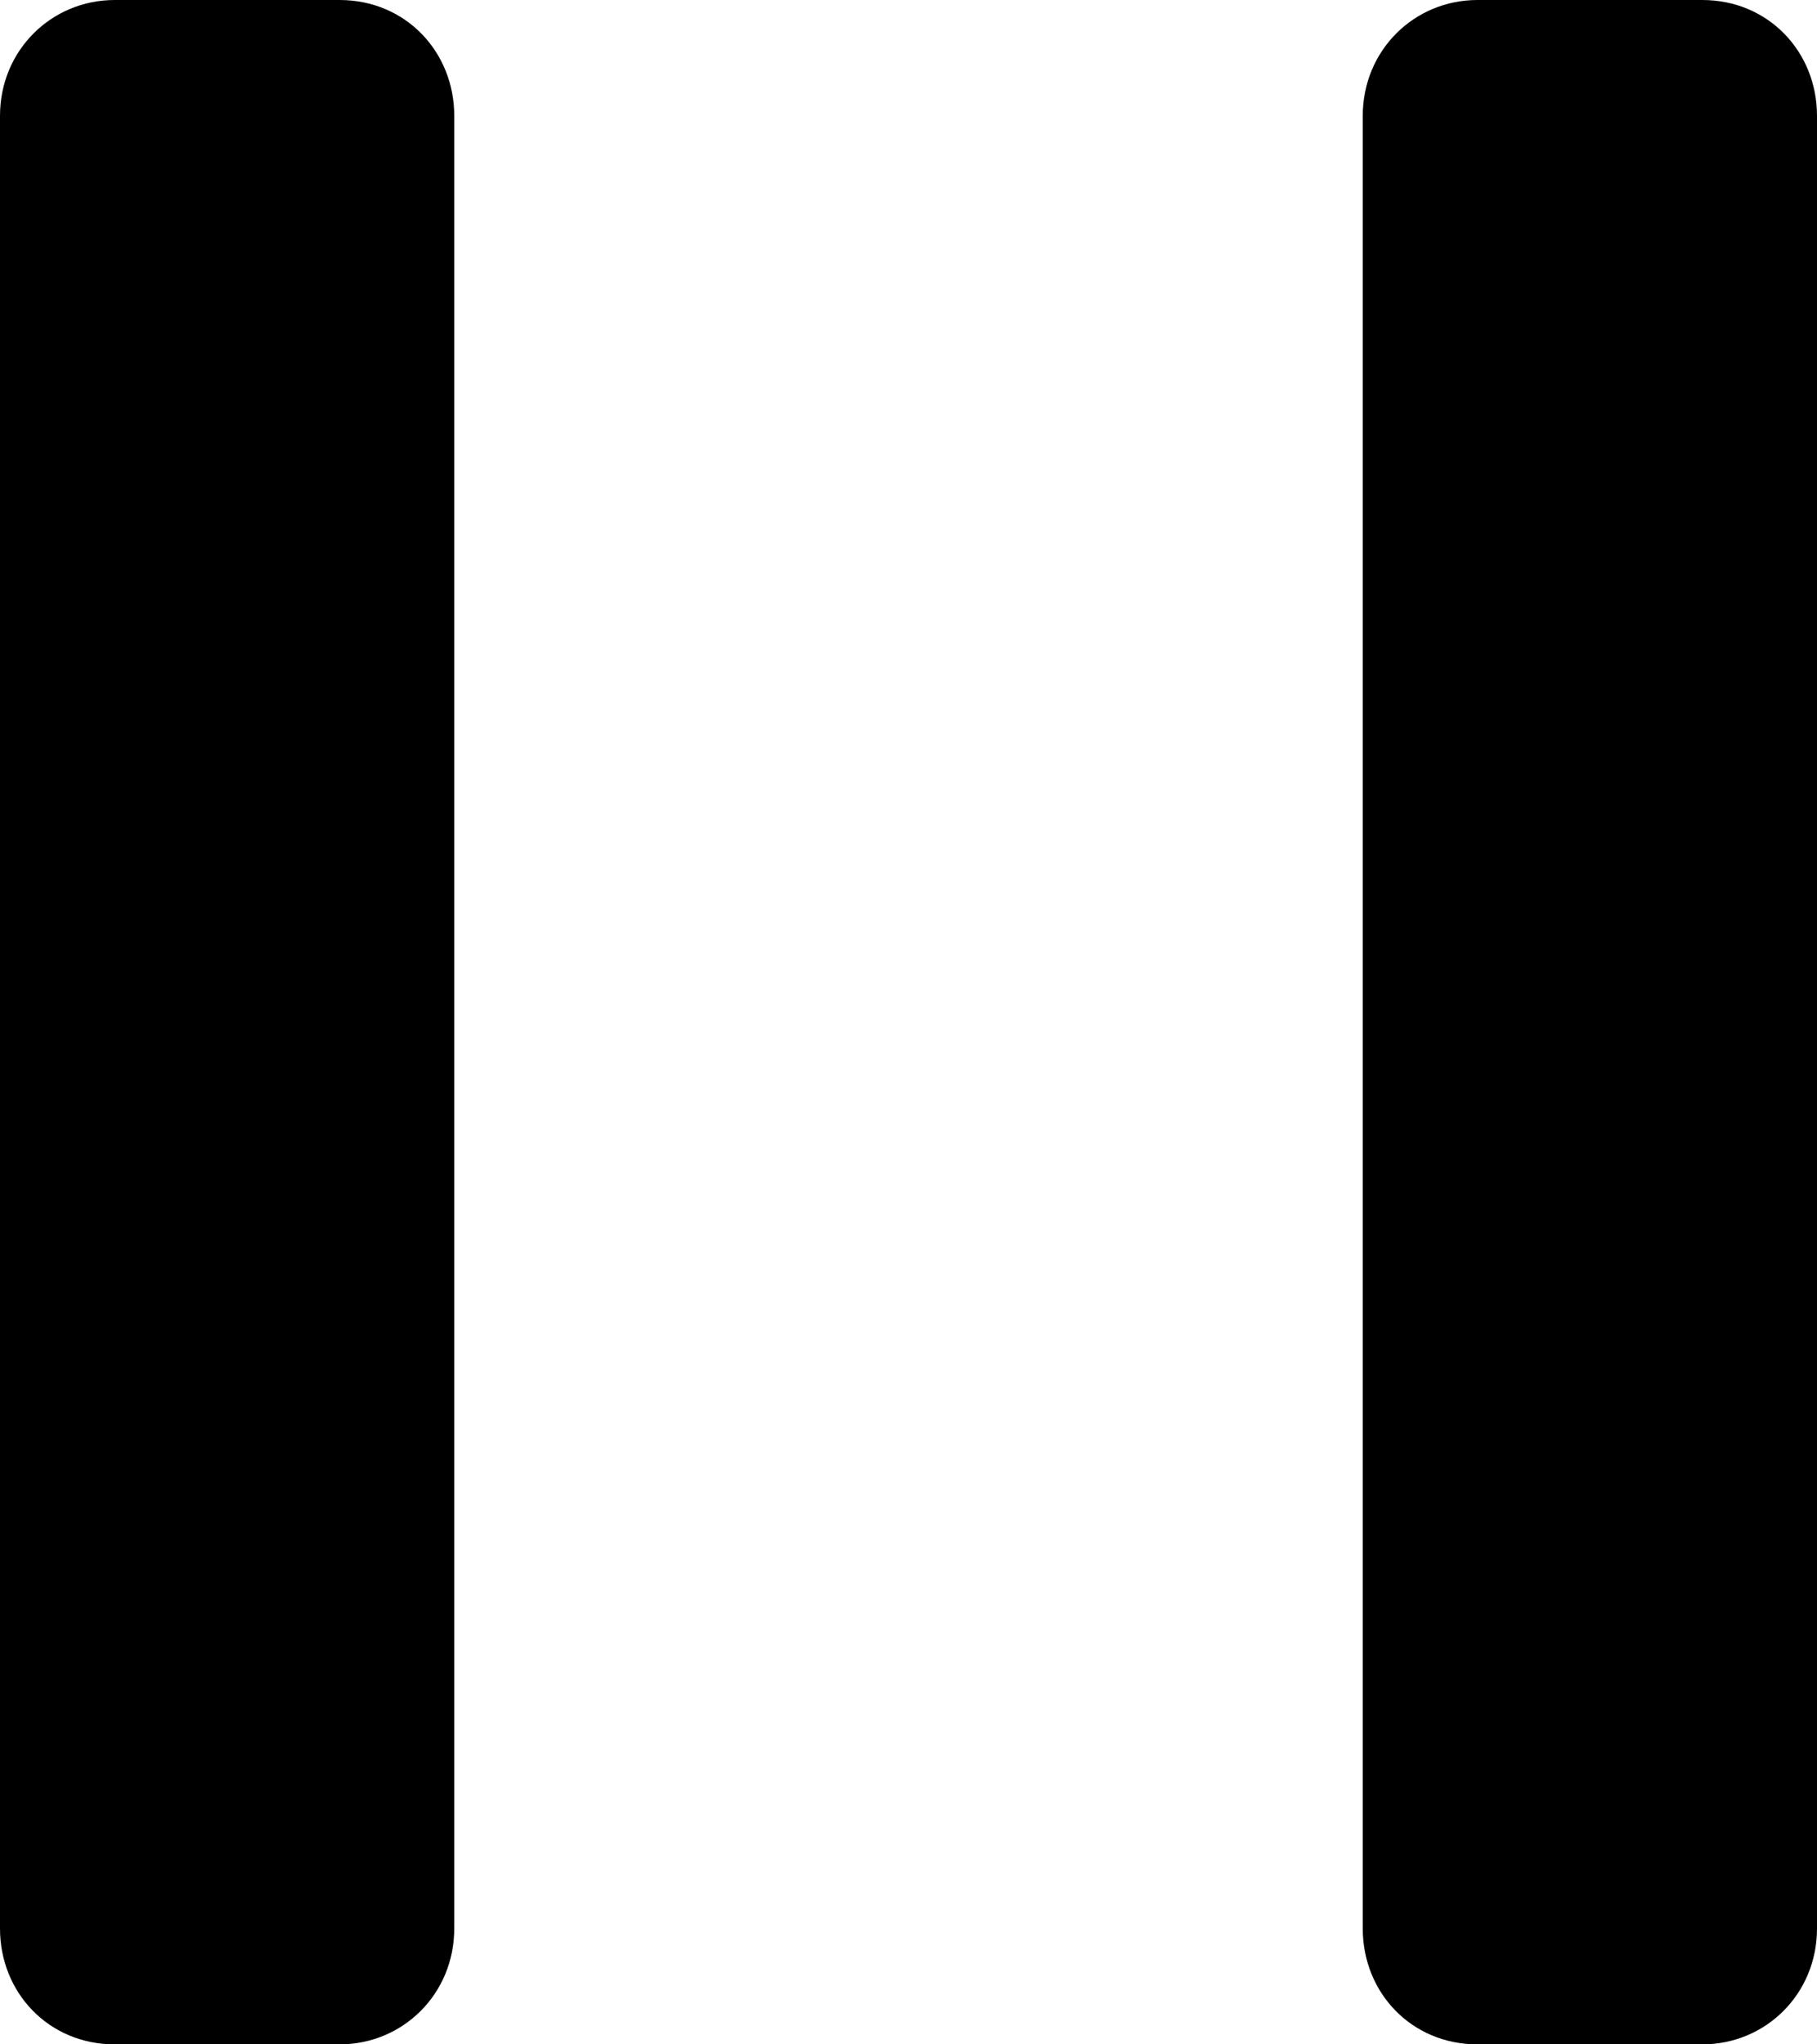 <?xml version="1.0" encoding="UTF-8" standalone="no"?>
<svg width="8px" height="9px" viewBox="0 0 8 9" version="1.1" xmlns="http://www.w3.org/2000/svg" xmlns:xlink="http://www.w3.org/1999/xlink" xmlns:sketch="http://www.bohemiancoding.com/sketch/ns">
    <!-- Generator: Sketch 3.3.3 (12072) - http://www.bohemiancoding.com/sketch -->
    <title>pause copy</title>
    <desc>Created with Sketch.</desc>
    <defs></defs>
    <g id="窗口" stroke="none" stroke-width="1" fill="none" fill-rule="evenodd" sketch:type="MSPage">
        <g id="7-进程管理" sketch:type="MSArtboardGroup" transform="translate(-1293, -95)" fill="#000000">
            <path d="M1293.505,95 C1293.226,95 1293,95.222 1293,95.51 L1293,103.49 C1293,103.772 1293.214,104 1293.505,104 L1294.495,104 C1294.774,104 1295,103.778 1295,103.49 L1295,95.51 C1295,95.228 1294.786,95 1294.495,95 L1293.505,95 Z M1299.505,95 C1299.226,95 1299,95.222 1299,95.51 L1299,103.49 C1299,103.772 1299.214,104 1299.505,104 L1300.495,104 C1300.774,104 1301,103.778 1301,103.49 L1301,95.51 C1301,95.228 1300.786,95 1300.495,95 L1299.505,95 Z" id="pause-copy" sketch:type="MSShapeGroup"></path>
        </g>
    </g>
</svg>